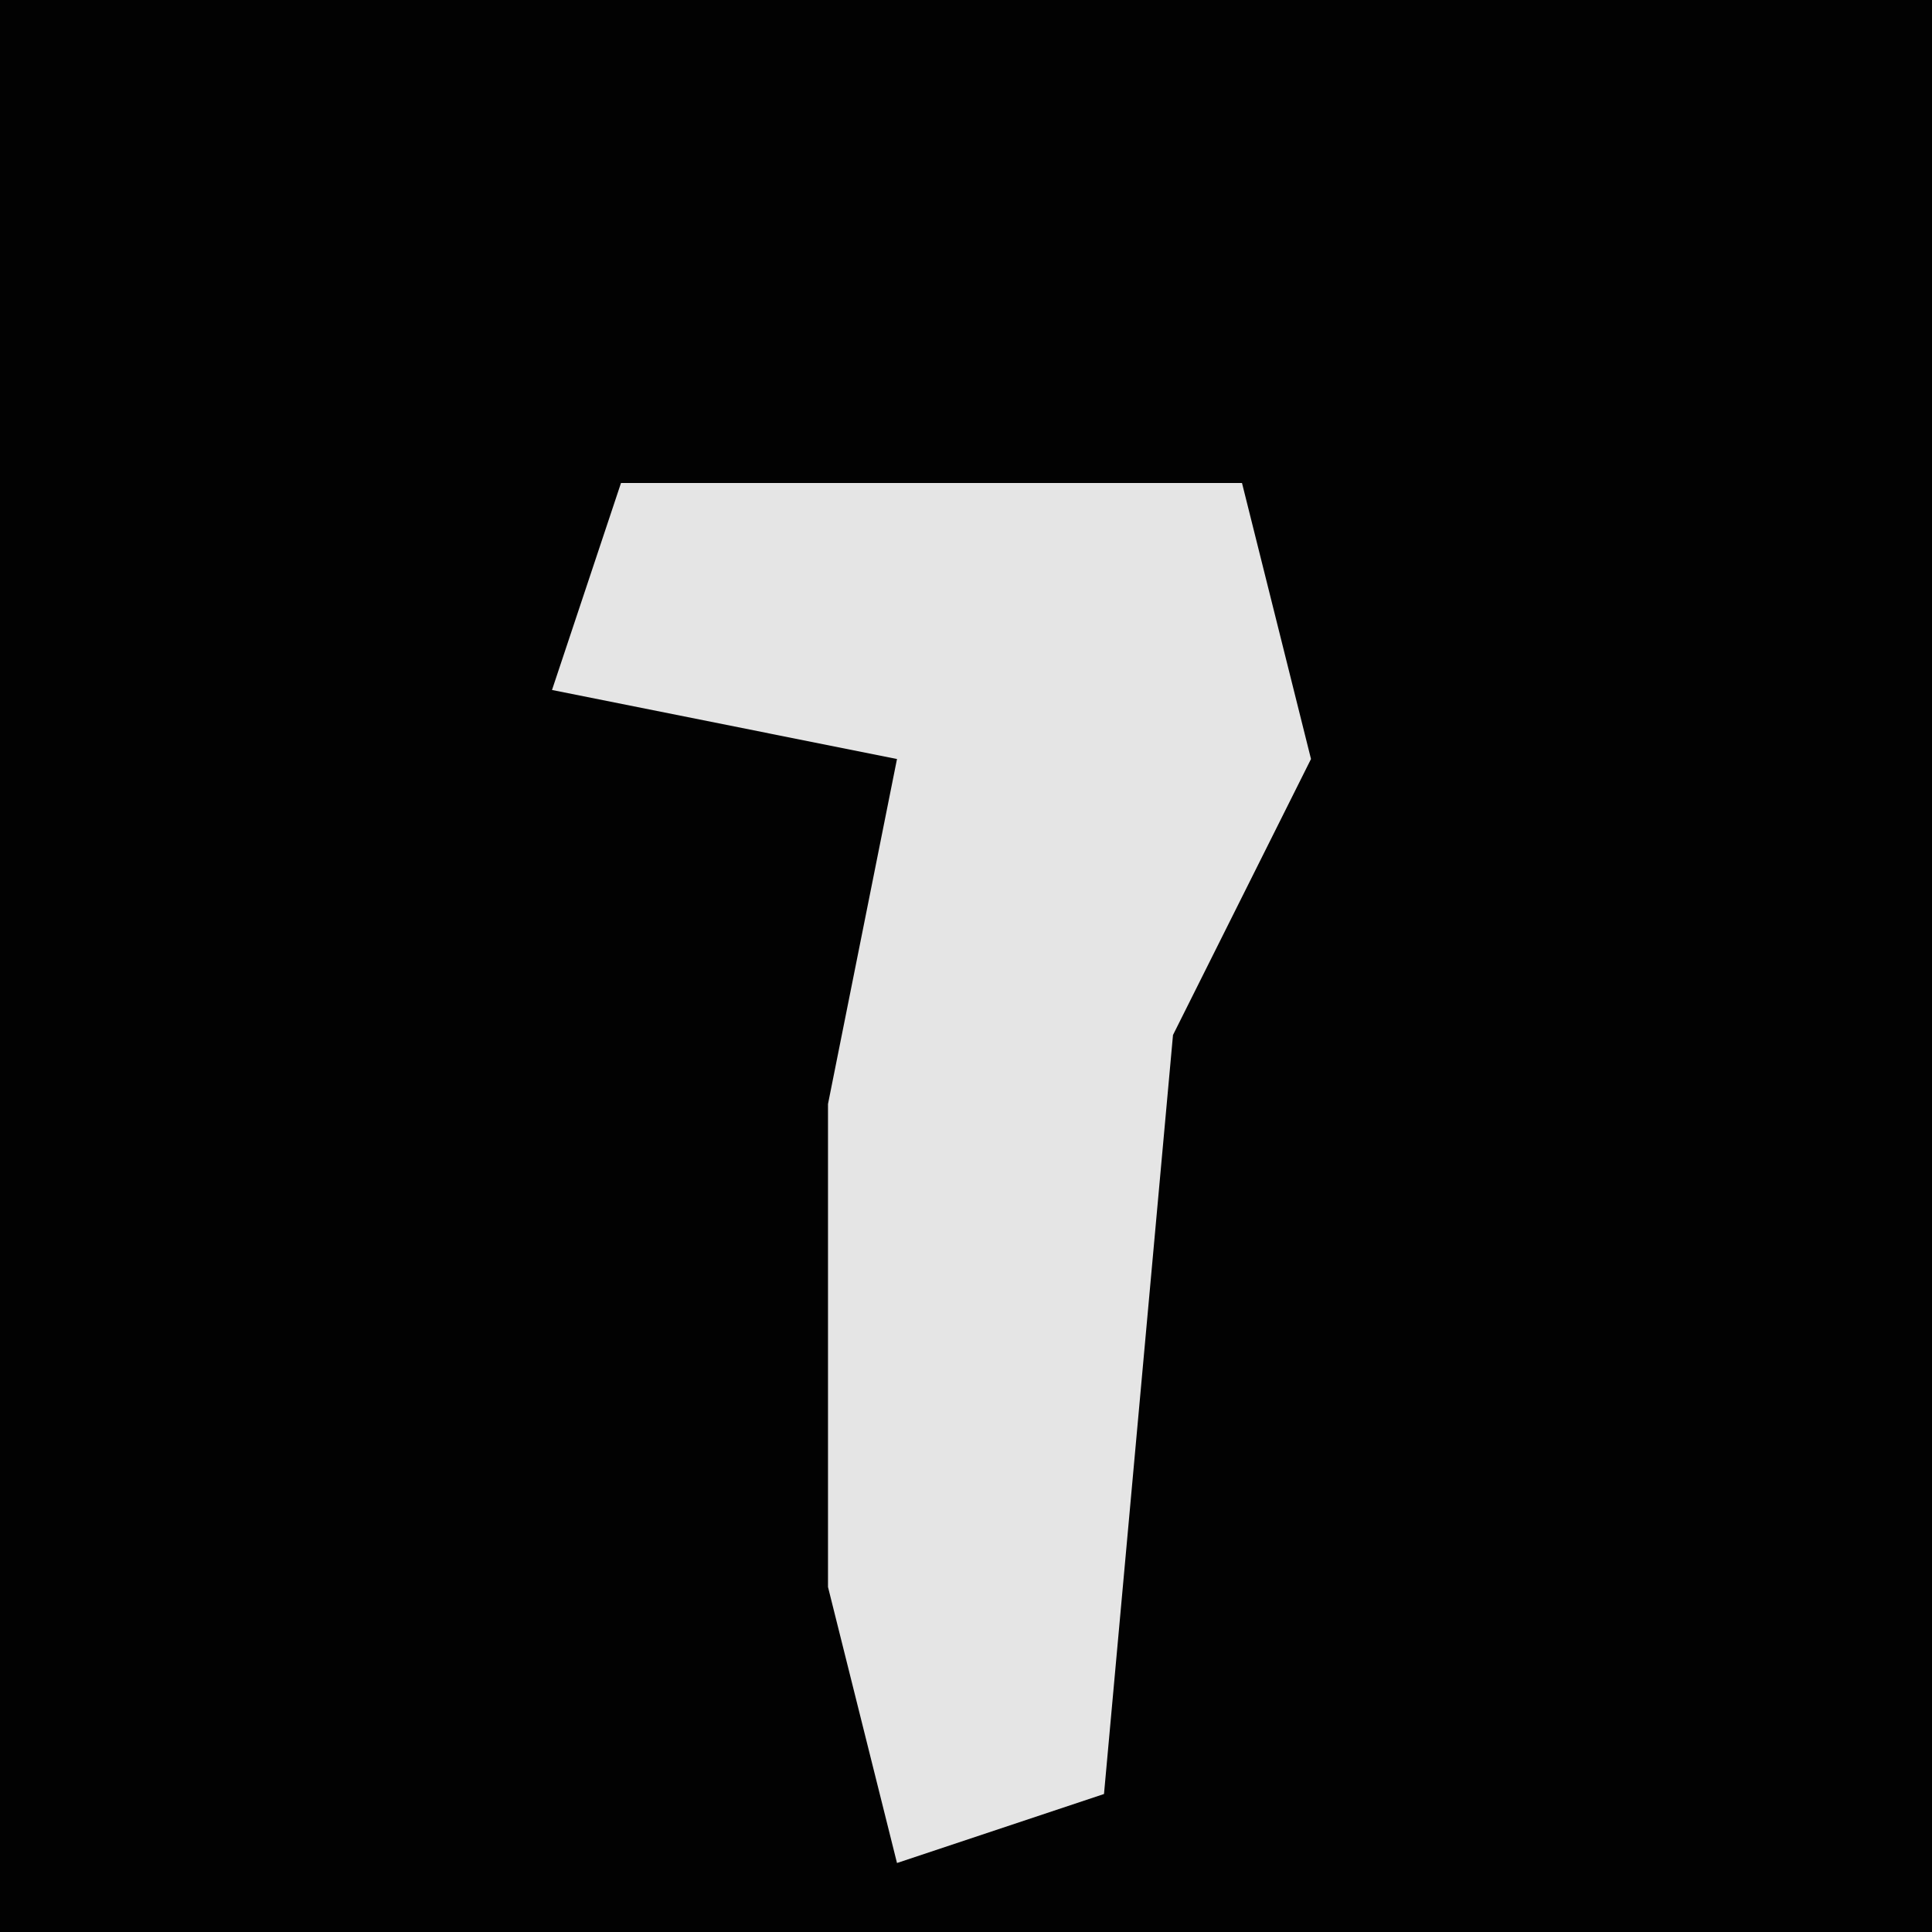 <?xml version="1.0" encoding="UTF-8"?>
<svg version="1.1" xmlns="http://www.w3.org/2000/svg" width="28" height="28">
<path d="M0,0 L28,0 L28,28 L0,28 Z " fill="#020202" transform="translate(0,0)"/>
<path d="M0,0 L9,0 L10,4 L8,8 L7,19 L4,20 L3,16 L3,9 L4,4 L-1,3 Z " fill="#E5E5E5" transform="translate(9,7)"/>
</svg>
